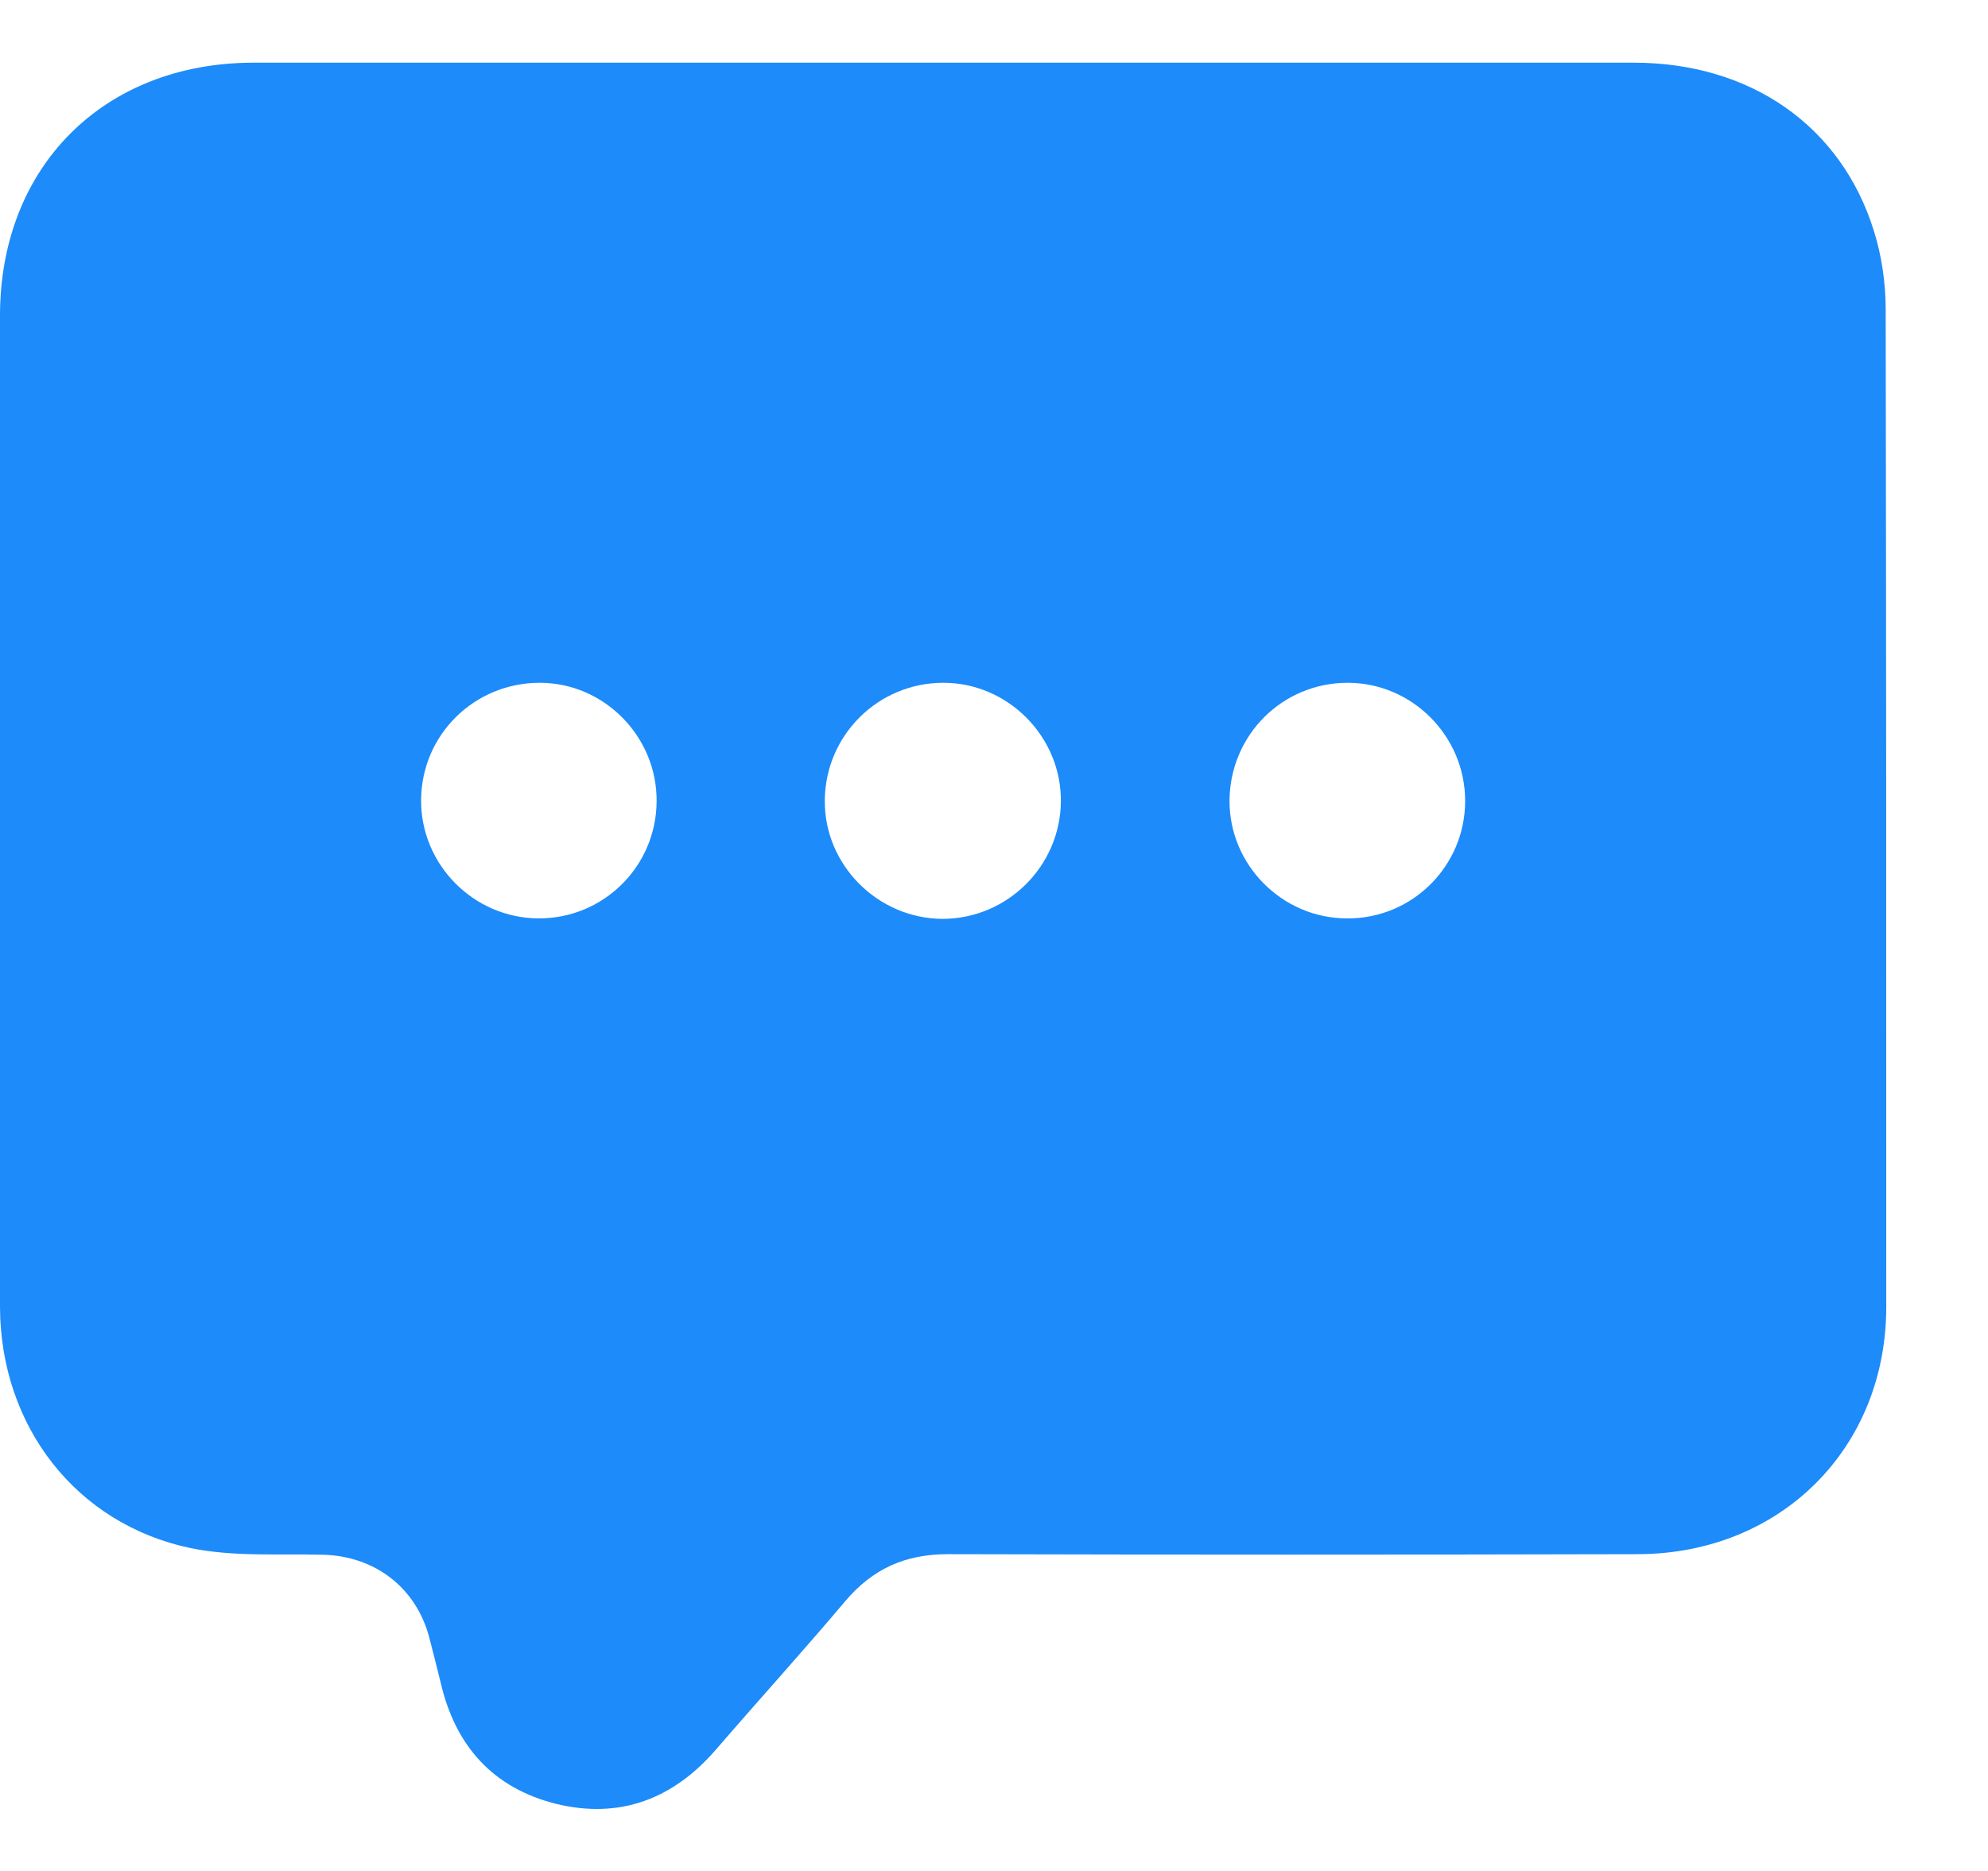 <svg width="17" height="16" viewBox="0 0 17 16" fill="none" xmlns="http://www.w3.org/2000/svg">
<g clip-path="url(#clip0_1090_820)">
<path d="M8.067 0.536C10.034 0.536 12.005 0.536 13.971 0.536C14.966 0.536 15.745 1.075 16.024 1.974C16.091 2.185 16.125 2.421 16.125 2.647C16.13 5.488 16.13 8.334 16.13 11.176C16.13 12.387 15.226 13.286 14.01 13.291C12.043 13.296 10.072 13.296 8.106 13.291C7.74 13.291 7.462 13.416 7.226 13.695C6.865 14.123 6.49 14.536 6.125 14.959C5.76 15.383 5.303 15.56 4.755 15.426C4.216 15.291 3.894 14.931 3.769 14.392C3.736 14.258 3.702 14.123 3.668 13.993C3.553 13.575 3.207 13.31 2.769 13.296C2.385 13.286 1.995 13.315 1.625 13.238C0.649 13.031 0.005 12.195 0 11.181C0 9.156 0 7.137 0 5.113C0 4.31 0 3.507 0 2.7C0 1.426 0.885 0.541 2.159 0.536C4.13 0.536 6.096 0.536 8.067 0.536ZM5.615 6.854C5.62 6.301 5.168 5.839 4.615 5.839C4.058 5.839 3.606 6.281 3.601 6.839C3.596 7.392 4.048 7.849 4.601 7.854C5.159 7.858 5.611 7.411 5.615 6.854ZM9.072 6.854C9.077 6.301 8.62 5.839 8.067 5.839C7.51 5.839 7.058 6.286 7.053 6.844C7.048 7.397 7.505 7.854 8.058 7.858C8.615 7.858 9.067 7.406 9.072 6.854ZM12.529 6.849C12.529 6.296 12.077 5.839 11.524 5.839C10.966 5.839 10.519 6.286 10.514 6.844C10.51 7.397 10.966 7.854 11.519 7.854C12.077 7.858 12.529 7.406 12.529 6.849Z" fill="#1D8BFA"/>
</g>
<defs>
<clipPath id="clip0_1090_820">
<rect width="16.13" height="14.928" fill="white" transform="translate(0 0.536)"/>
</clipPath>
</defs>
</svg>
